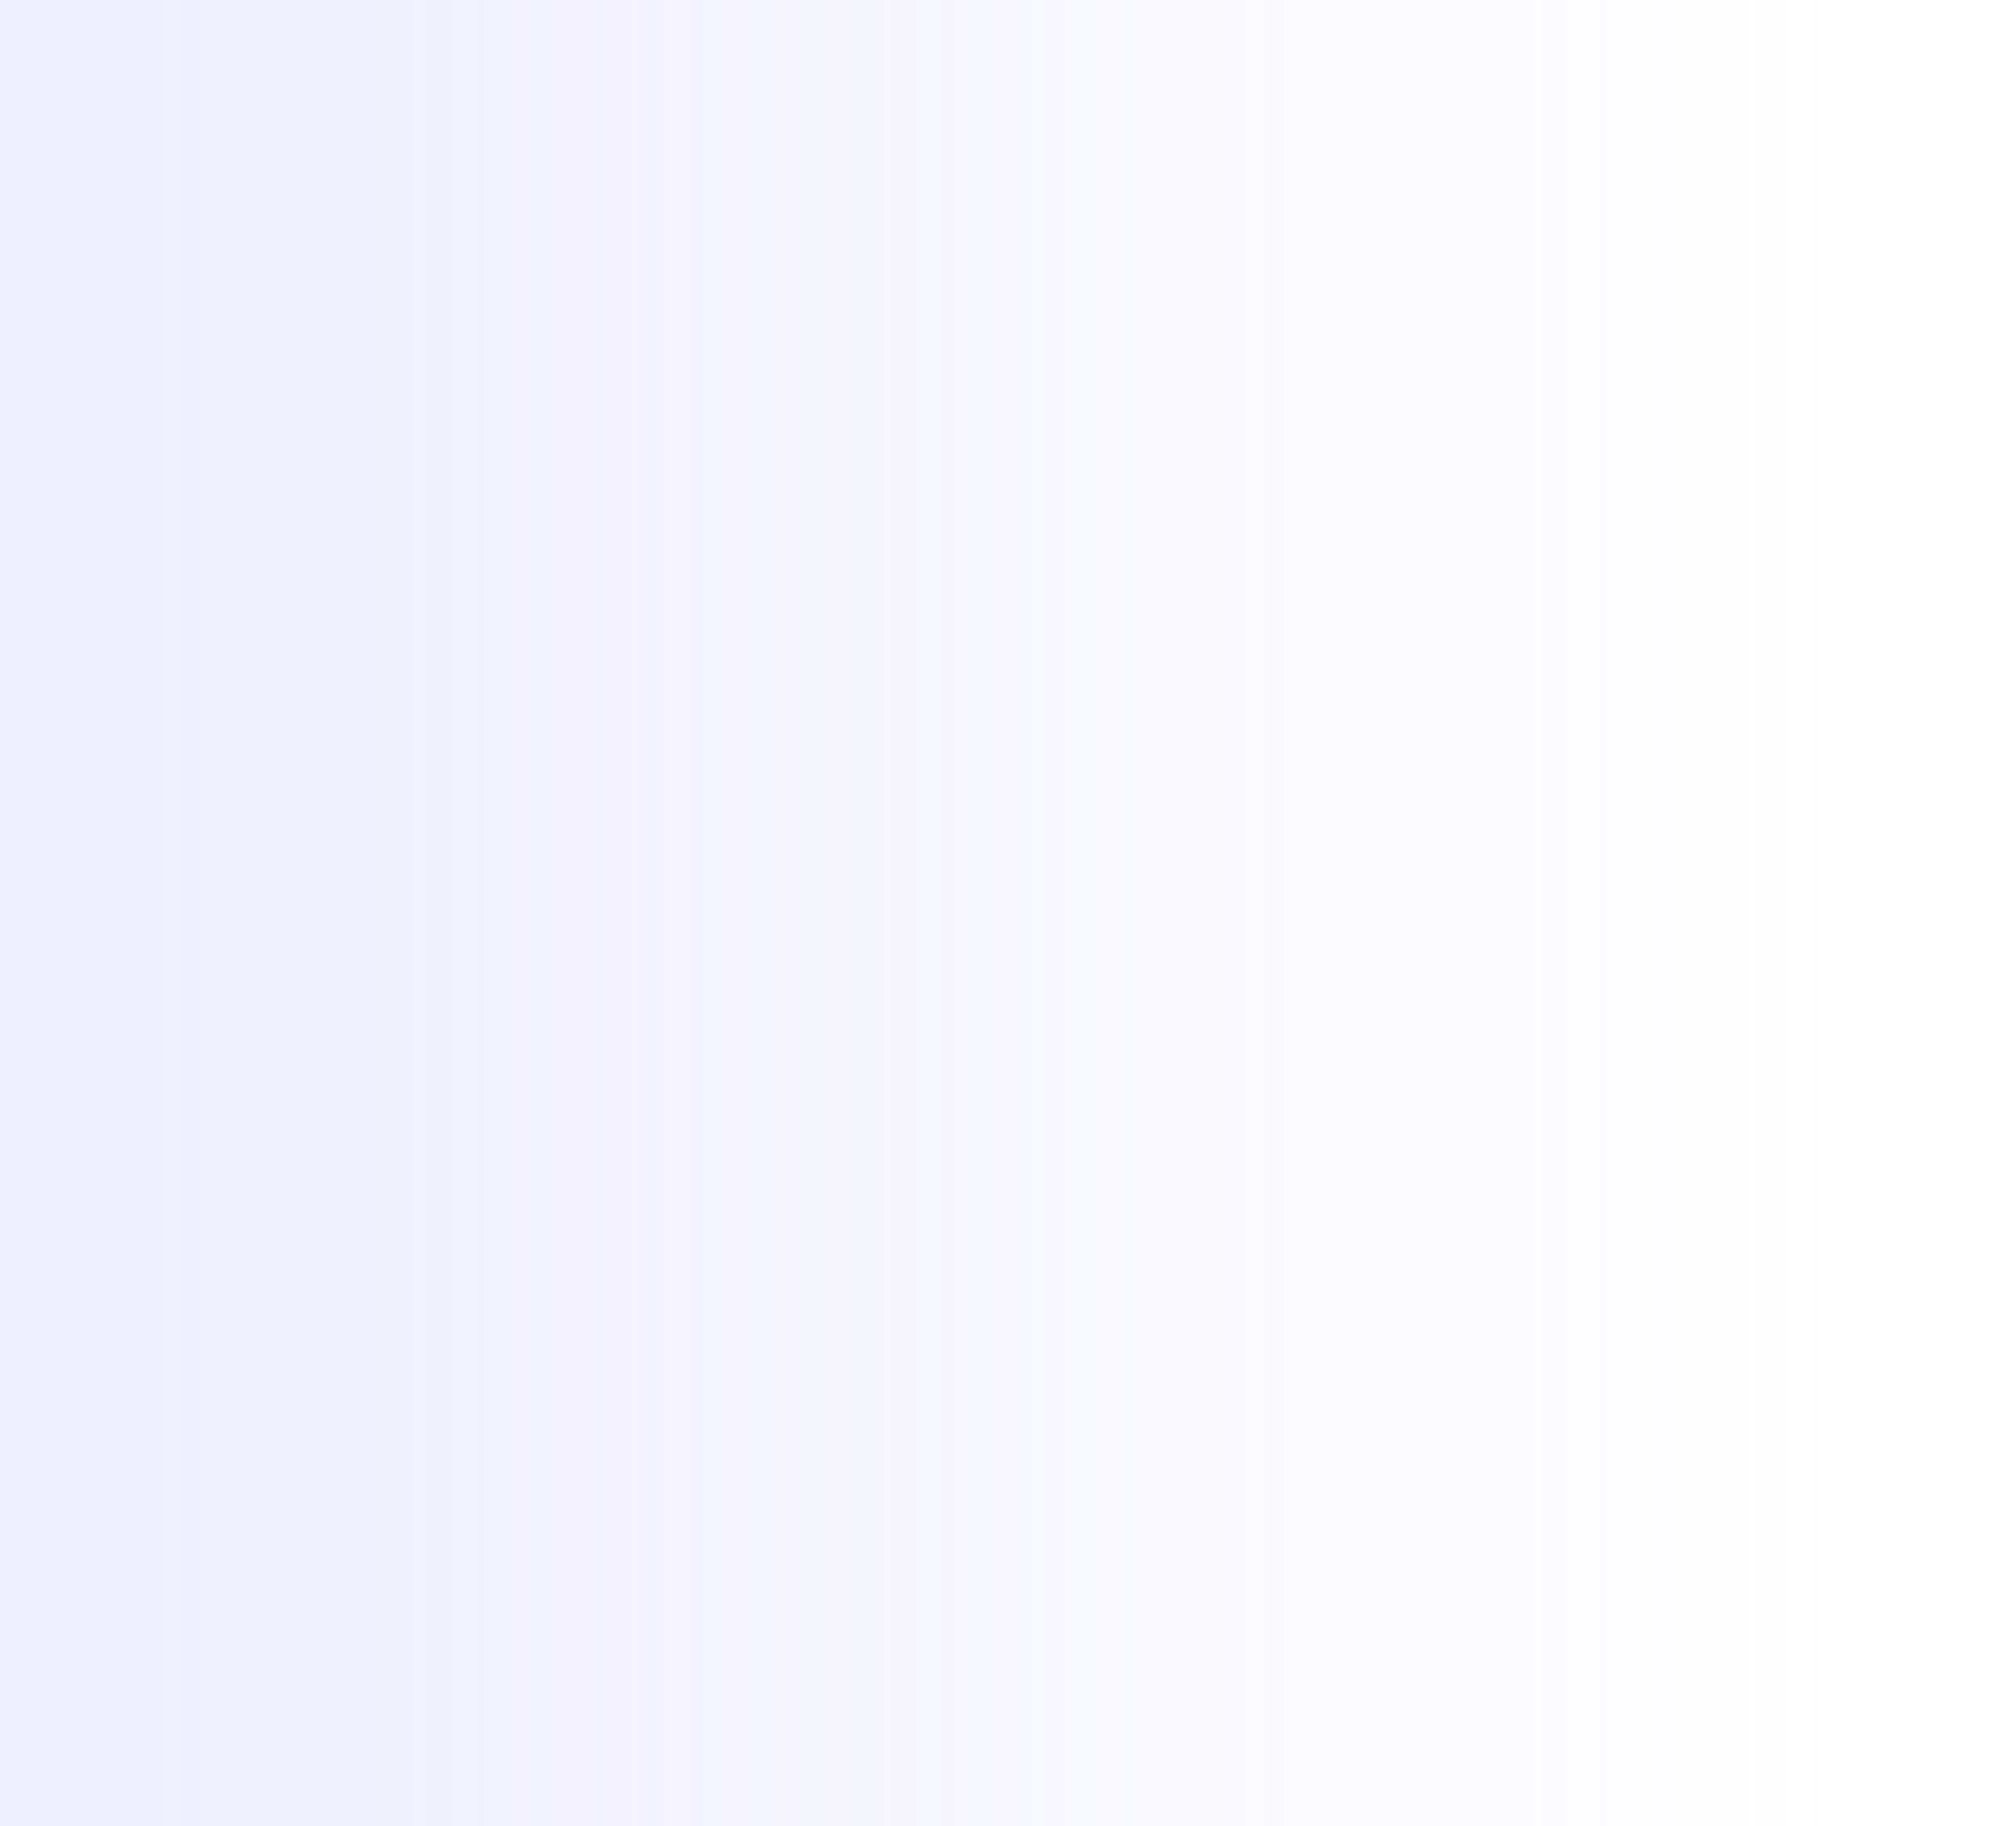 <svg width="53" height="48" viewBox="0 0 53 48" fill="none" xmlns="http://www.w3.org/2000/svg">
<path opacity="0.2" d="M0 0H48C50.761 0 53 2.239 53 5V43C53 45.761 50.761 48 48 48H0V0Z" fill="url(#paint0_linear_22_2694)"/>
<defs>
<linearGradient id="paint0_linear_22_2694" x1="0" y1="24" x2="48.362" y2="24" gradientUnits="userSpaceOnUse">
<stop stop-color="#ACA9FF"/>
<stop offset="1" stop-color="#ACA9FF" stop-opacity="0"/>
</linearGradient>
</defs>
</svg>
